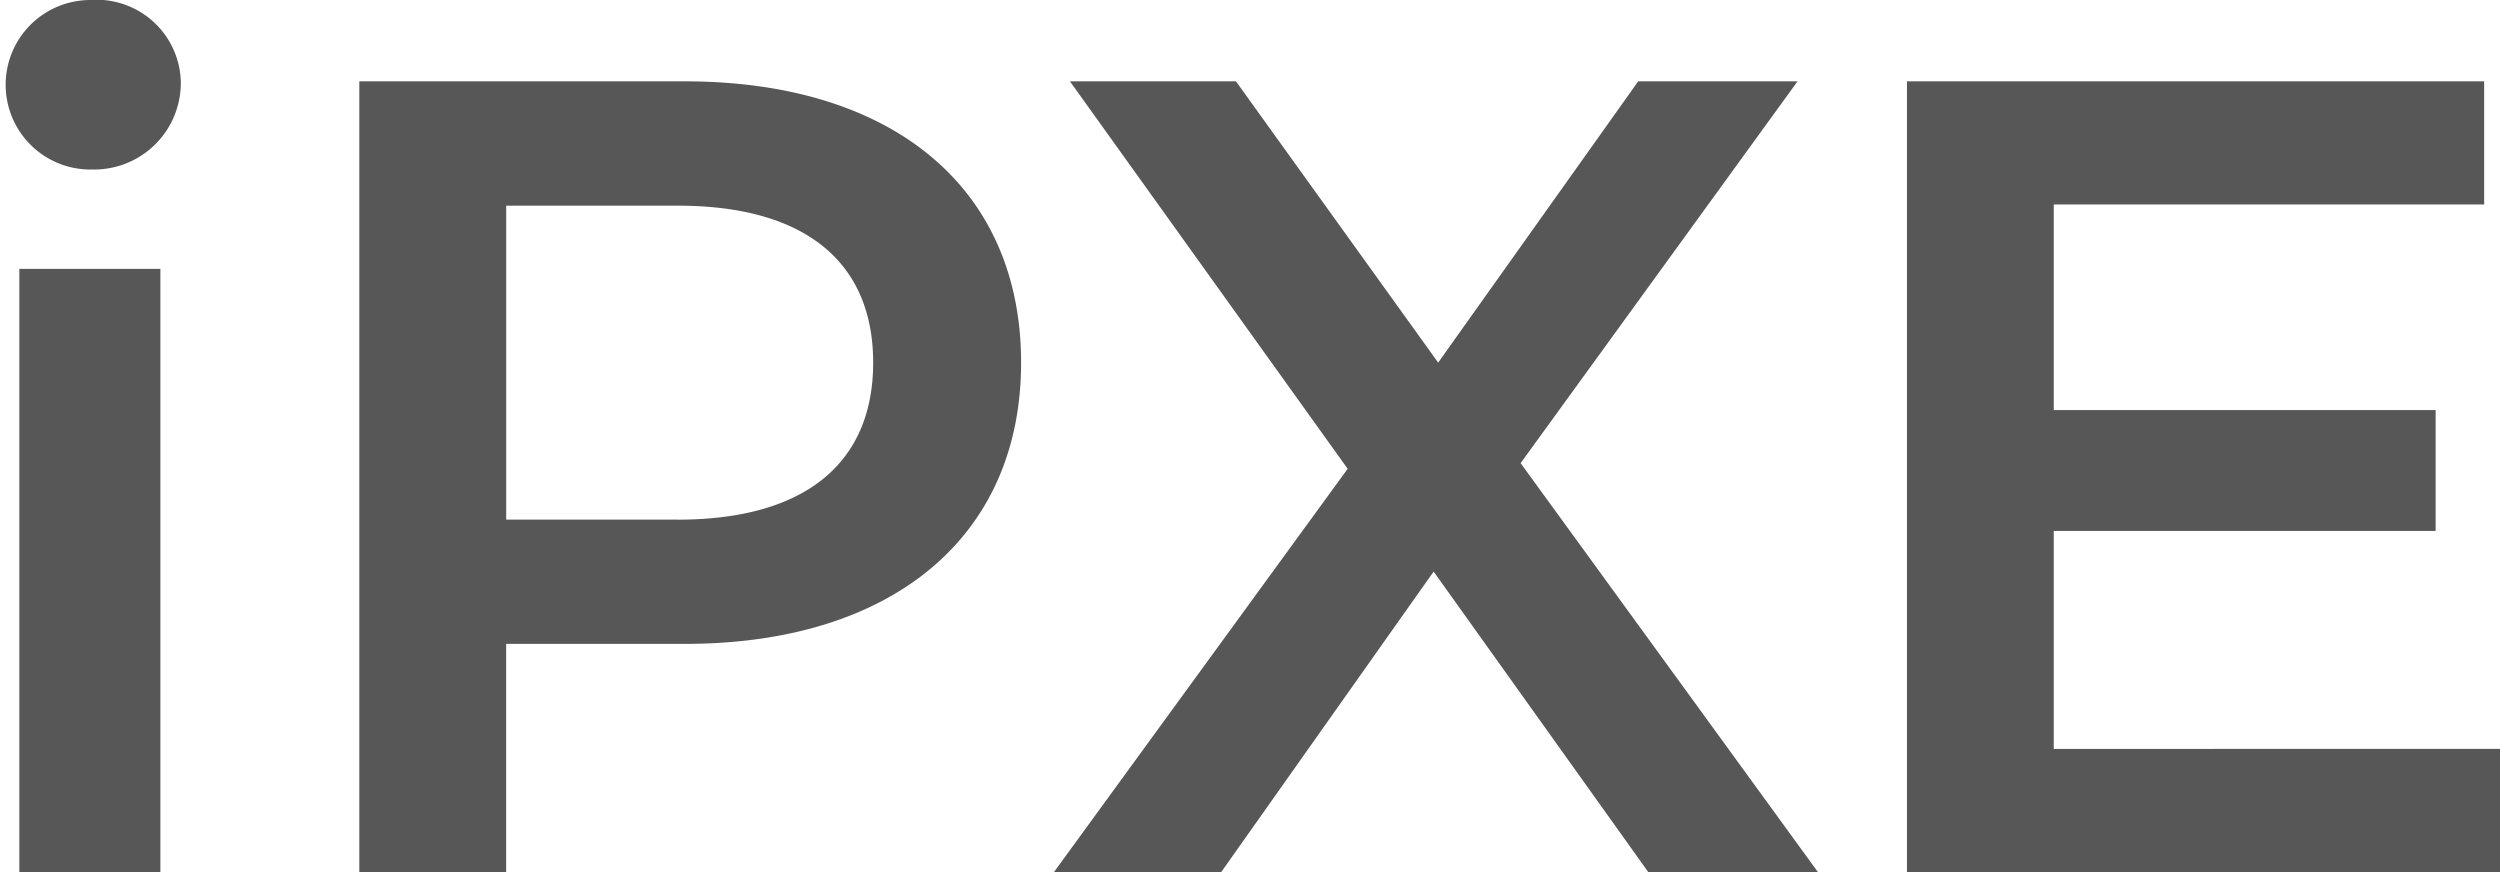 <svg xmlns="http://www.w3.org/2000/svg" width="79.63" height="27.777" viewBox="0 0 79.63 27.777">
  <path id="Path_3785" data-name="Path 3785" d="M1066.8,365.745a2.76,2.76,0,0,0,2.879-2.806,2.681,2.681,0,0,0-2.879-2.591,2.7,2.7,0,1,0,0,5.4Zm-2.264,22.38h4.493V368.911h-4.493Zm21.193-25.186h-10.364v25.186h4.677v-7.268h5.687c6.617,0,10.715-3.418,10.715-8.959C1096.443,366.321,1092.344,362.939,1085.728,362.939Zm-.219,13.96h-5.467v-10h5.467c4.1,0,6.222,1.835,6.222,5S1089.606,376.9,1085.508,376.9Zm36.314,11.226-9.469-13.025,8.82-12.161H1116.1l-6.371,8.959-6.441-8.959H1098l8.846,12.341-9.355,12.845h5.327l6.766-9.571,6.836,9.571Zm7.512-3.922v-6.944H1141.5v-3.85h-12.163V366.86h13.708v-3.922h-18.385v25.186h18.894V384.2Z" transform="translate(-1063.92 -360.348)" fill="#575757"/>
</svg>
